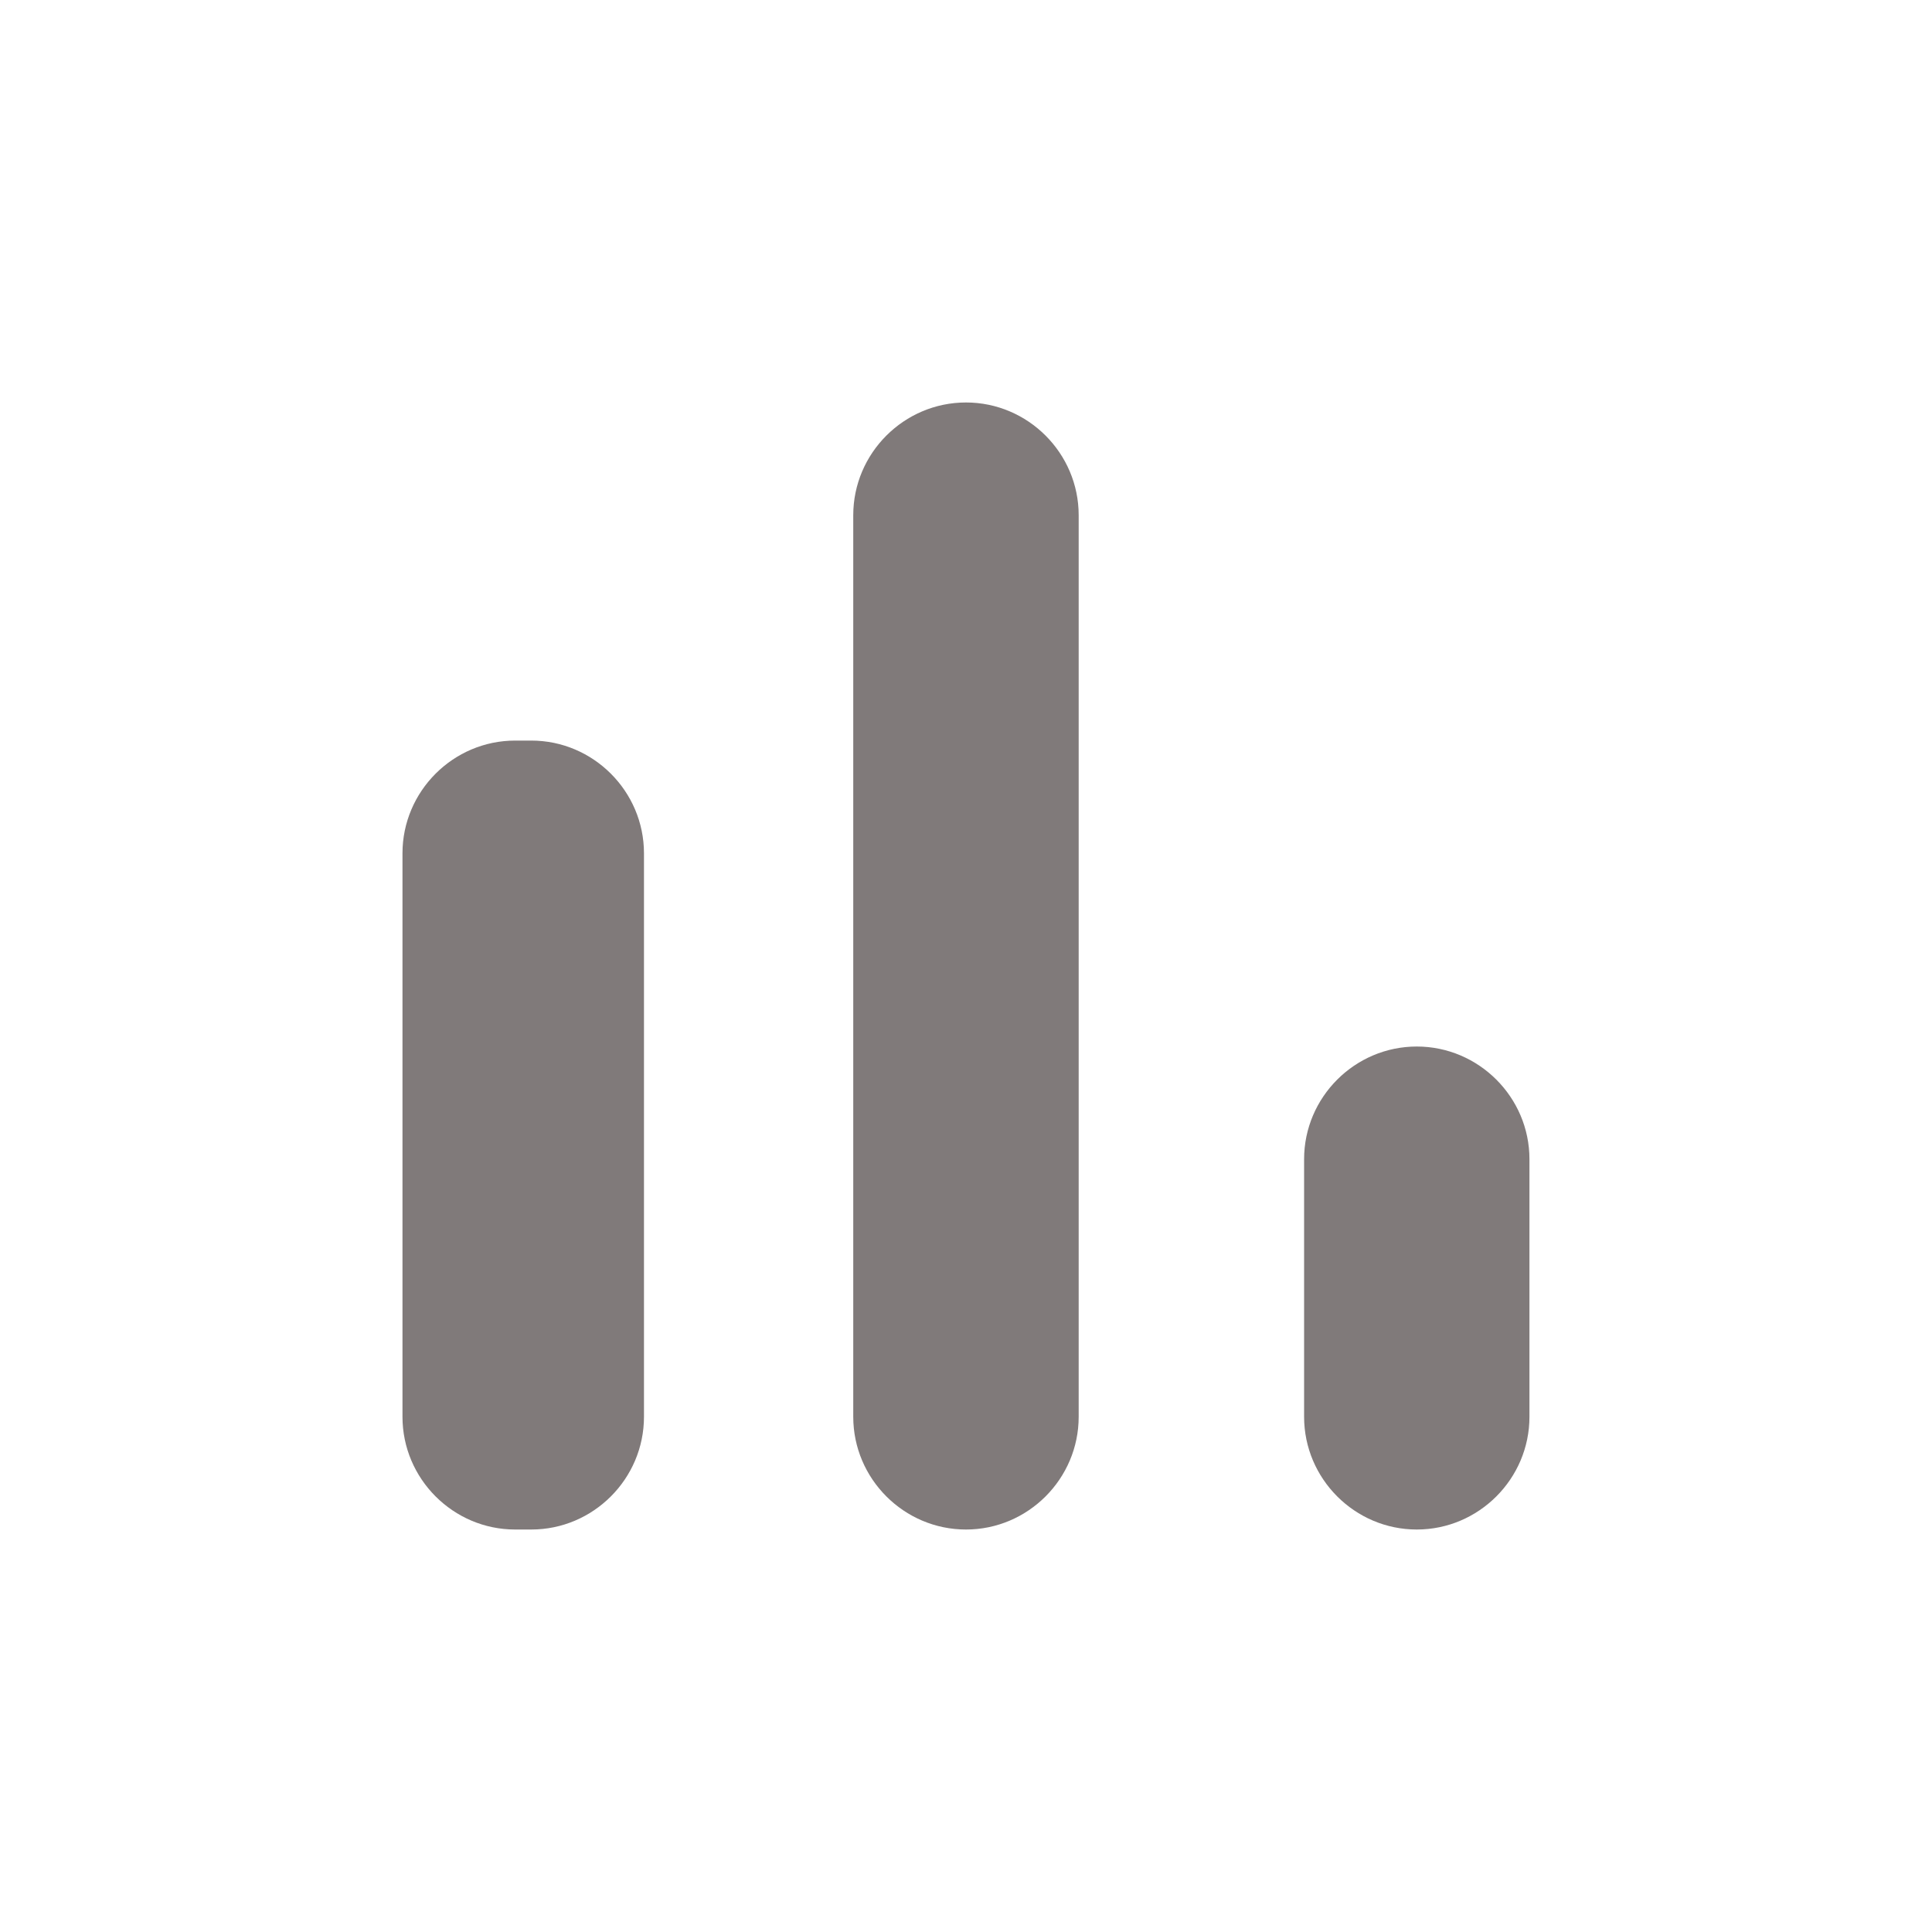 <svg width="28" height="28" viewBox="0 0 28 28" fill="none" xmlns="http://www.w3.org/2000/svg">
<g clip-path="url(#clip0_1496_235)">
<path d="M7.466 10.733H7.7C8.598 10.733 9.333 11.468 9.333 12.367V20.533C9.333 21.432 8.598 22.167 7.7 22.167H7.466C6.568 22.167 5.833 21.432 5.833 20.533V12.367C5.833 11.468 6.568 10.733 7.466 10.733ZM14 5.833C14.898 5.833 15.633 6.568 15.633 7.467V20.533C15.633 21.432 14.898 22.167 14 22.167C13.101 22.167 12.366 21.432 12.366 20.533V7.467C12.366 6.568 13.101 5.833 14 5.833ZM20.533 15.167C21.431 15.167 22.166 15.902 22.166 16.8V20.533C22.166 21.432 21.431 22.167 20.533 22.167C19.635 22.167 18.9 21.432 18.9 20.533V16.8C18.9 15.902 19.635 15.167 20.533 15.167Z" fill="#807A7A"/>
</g>
<defs>
<clipPath id="clip0_1496_235">
<rect width="28" height="28" fill="white"/>
</clipPath>
</defs>
</svg>
